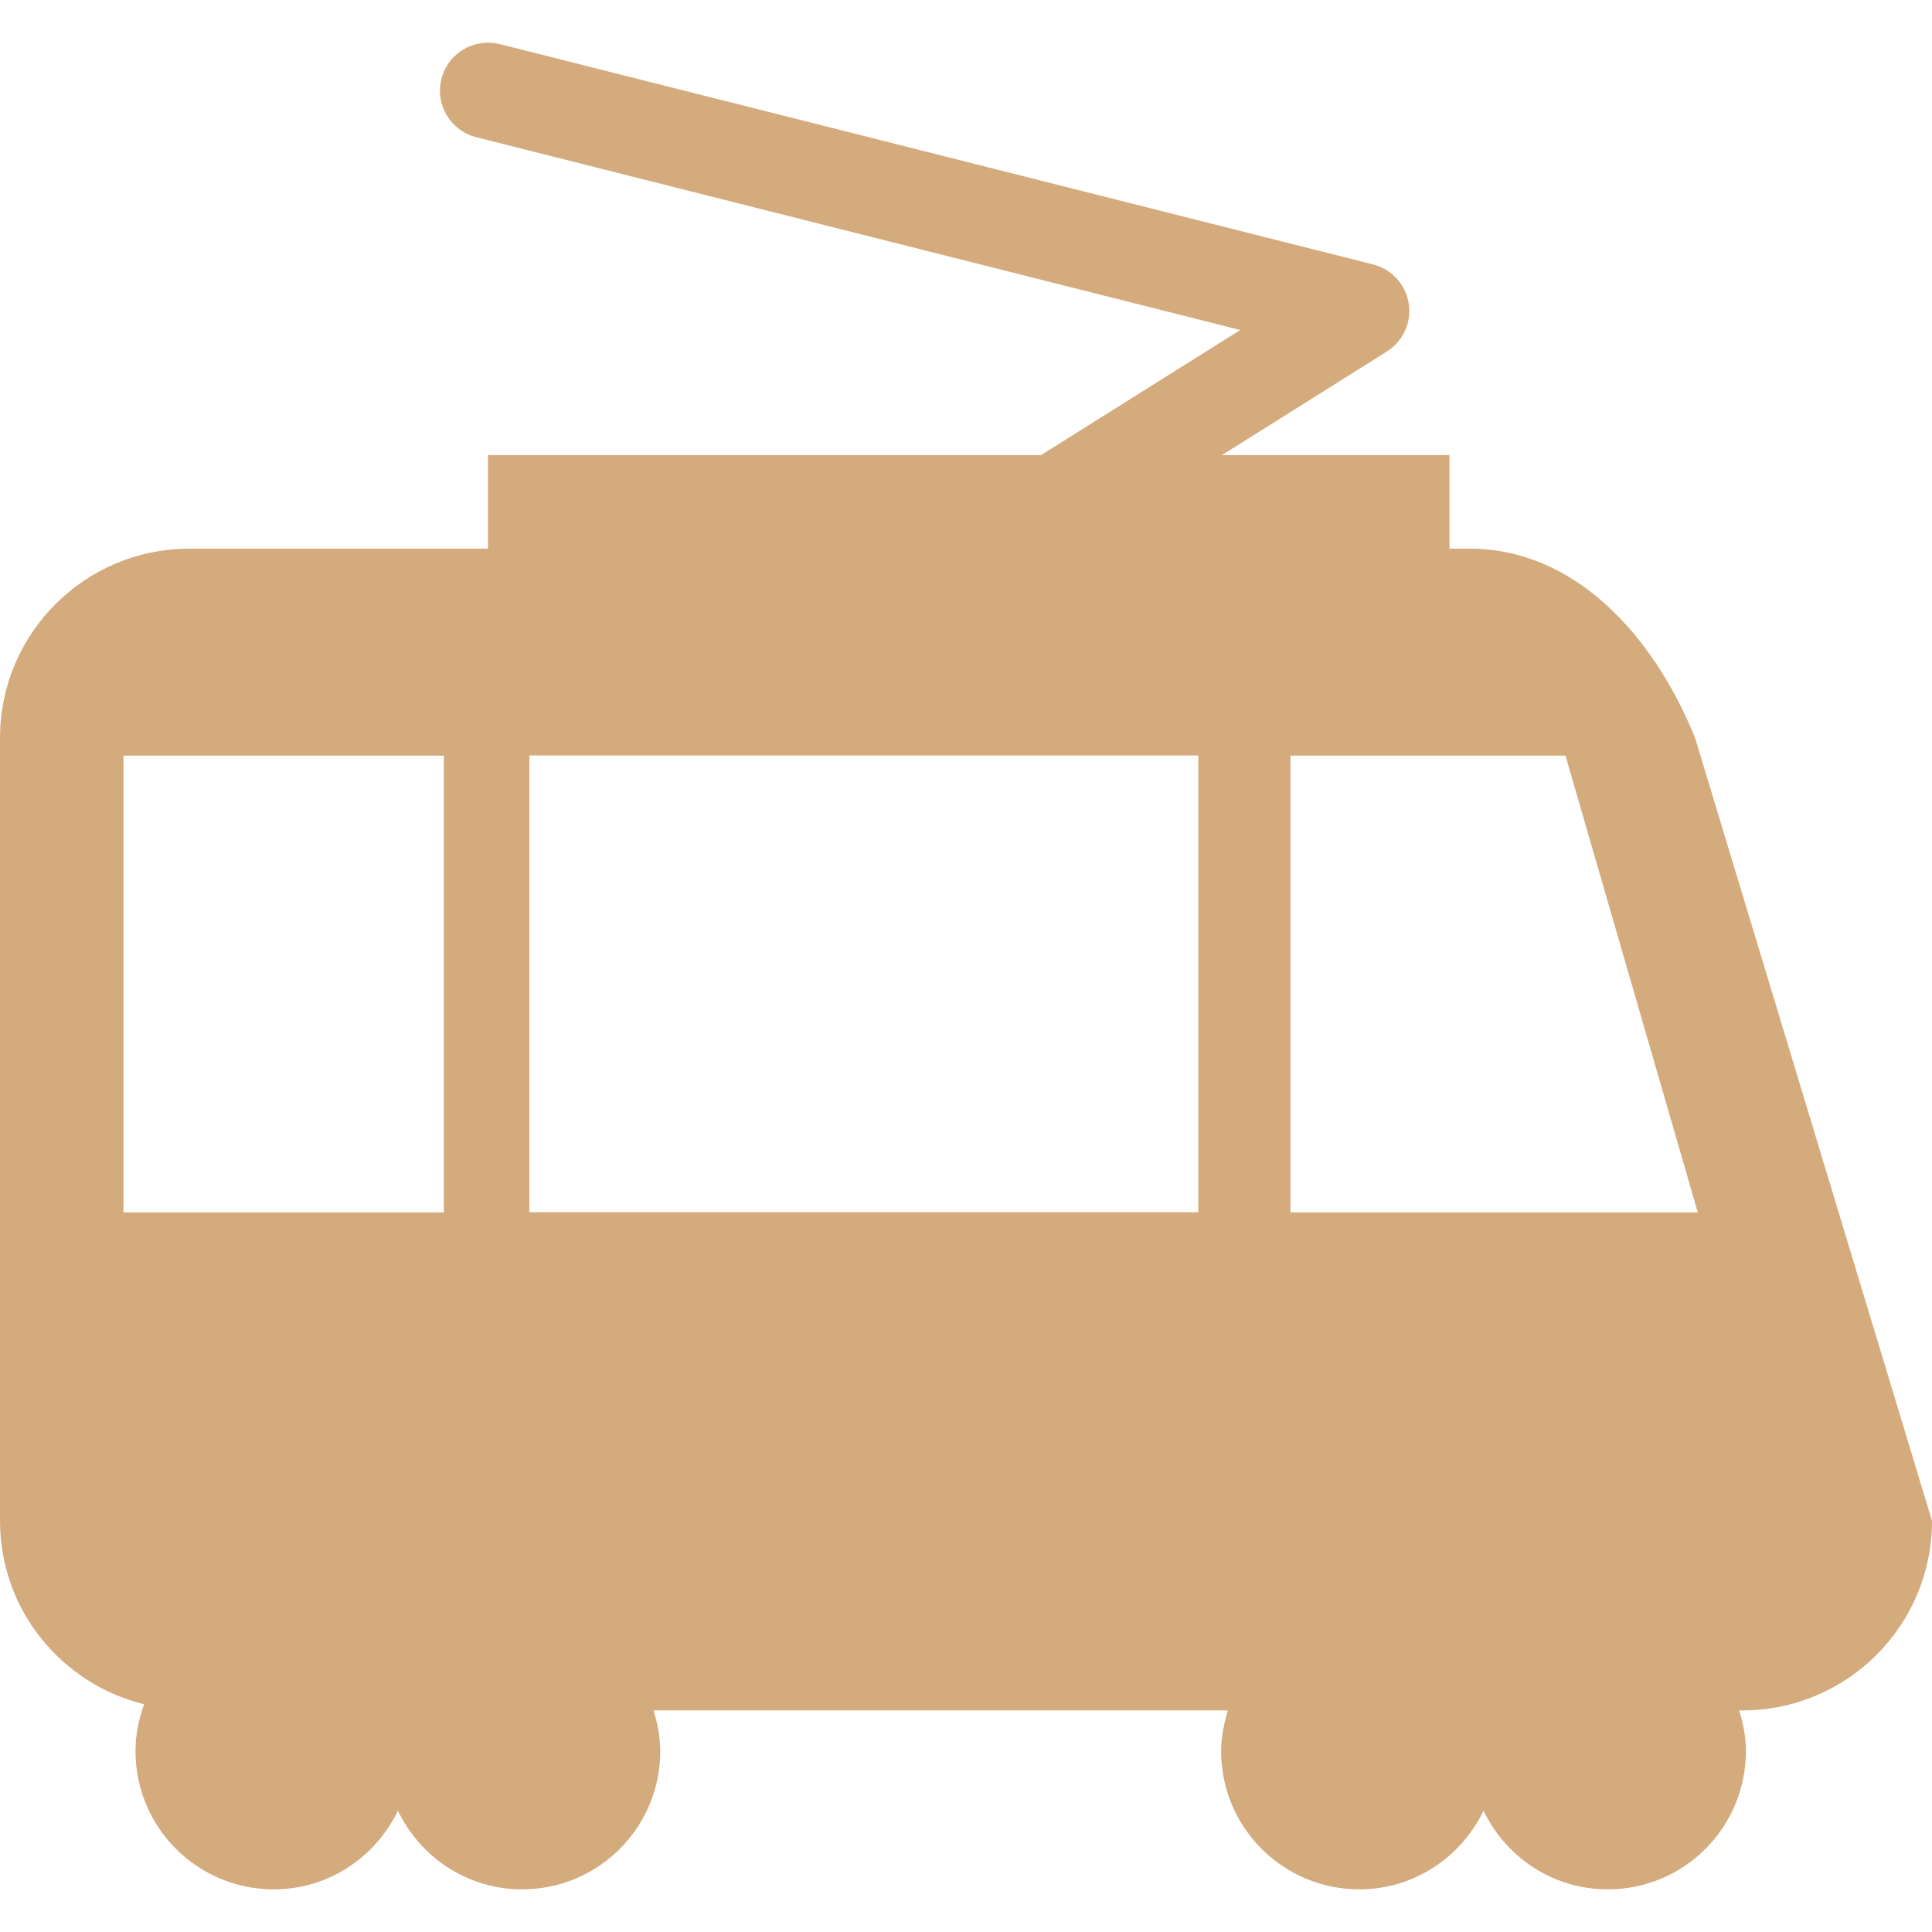 <?xml version="1.0" encoding="iso-8859-1"?>
<!-- Generator: Adobe Illustrator 18.1.1, SVG Export Plug-In . SVG Version: 6.00 Build 0)  -->
<svg version="1.1" id="Capa_1" xmlns="http://www.w3.org/2000/svg" xmlns:xlink="http://www.w3.org/1999/xlink" x="0px" y="0px"
	 viewBox="0 0 14.543 14.543" style="enable-background:new 0 0 14.543 14.543;" xml:space="preserve">
<g>
	<path style="fill:#D4AB7C;" d="M14.543,11.448L12.76,5.556c-0.314-0.778-0.91-1.426-1.697-1.426h-0.152V3.426H9.198l1.24-0.779
		c0.123-0.077,0.189-0.22,0.166-0.363c-0.023-0.143-0.129-0.259-0.27-0.294L3.762,0.332C3.569,0.284,3.371,0.4,3.323,0.594
		c-0.049,0.193,0.068,0.39,0.262,0.439l5.751,1.451l-1.5,0.942H3.673V4.13H1.426C0.638,4.13,0,4.768,0,5.556v5.892
		c0,0.67,0.463,1.228,1.085,1.381c-0.04,0.11-0.065,0.228-0.065,0.352c0,0.575,0.465,1.041,1.041,1.041
		c0.413,0,0.766-0.243,0.934-0.592c0.168,0.349,0.522,0.592,0.935,0.592c0.575,0,1.04-0.466,1.04-1.041
		c0-0.107-0.021-0.209-0.051-0.306h4.324c-0.029,0.097-0.051,0.198-0.051,0.306c0,0.575,0.465,1.041,1.041,1.041
		c0.412,0,0.766-0.243,0.934-0.592c0.168,0.349,0.521,0.592,0.936,0.592c0.574,0,1.039-0.466,1.039-1.041
		c0-0.107-0.02-0.209-0.051-0.306h0.025C13.905,12.875,14.543,12.236,14.543,11.448z M11.784,5.688l0.996,3.438H9.714V5.688H11.784z
		 M0.929,5.688h2.412v3.438H0.929V5.688z M9.02,9.125H3.985V5.687H9.02V9.125z"/>
</g>
</svg>
